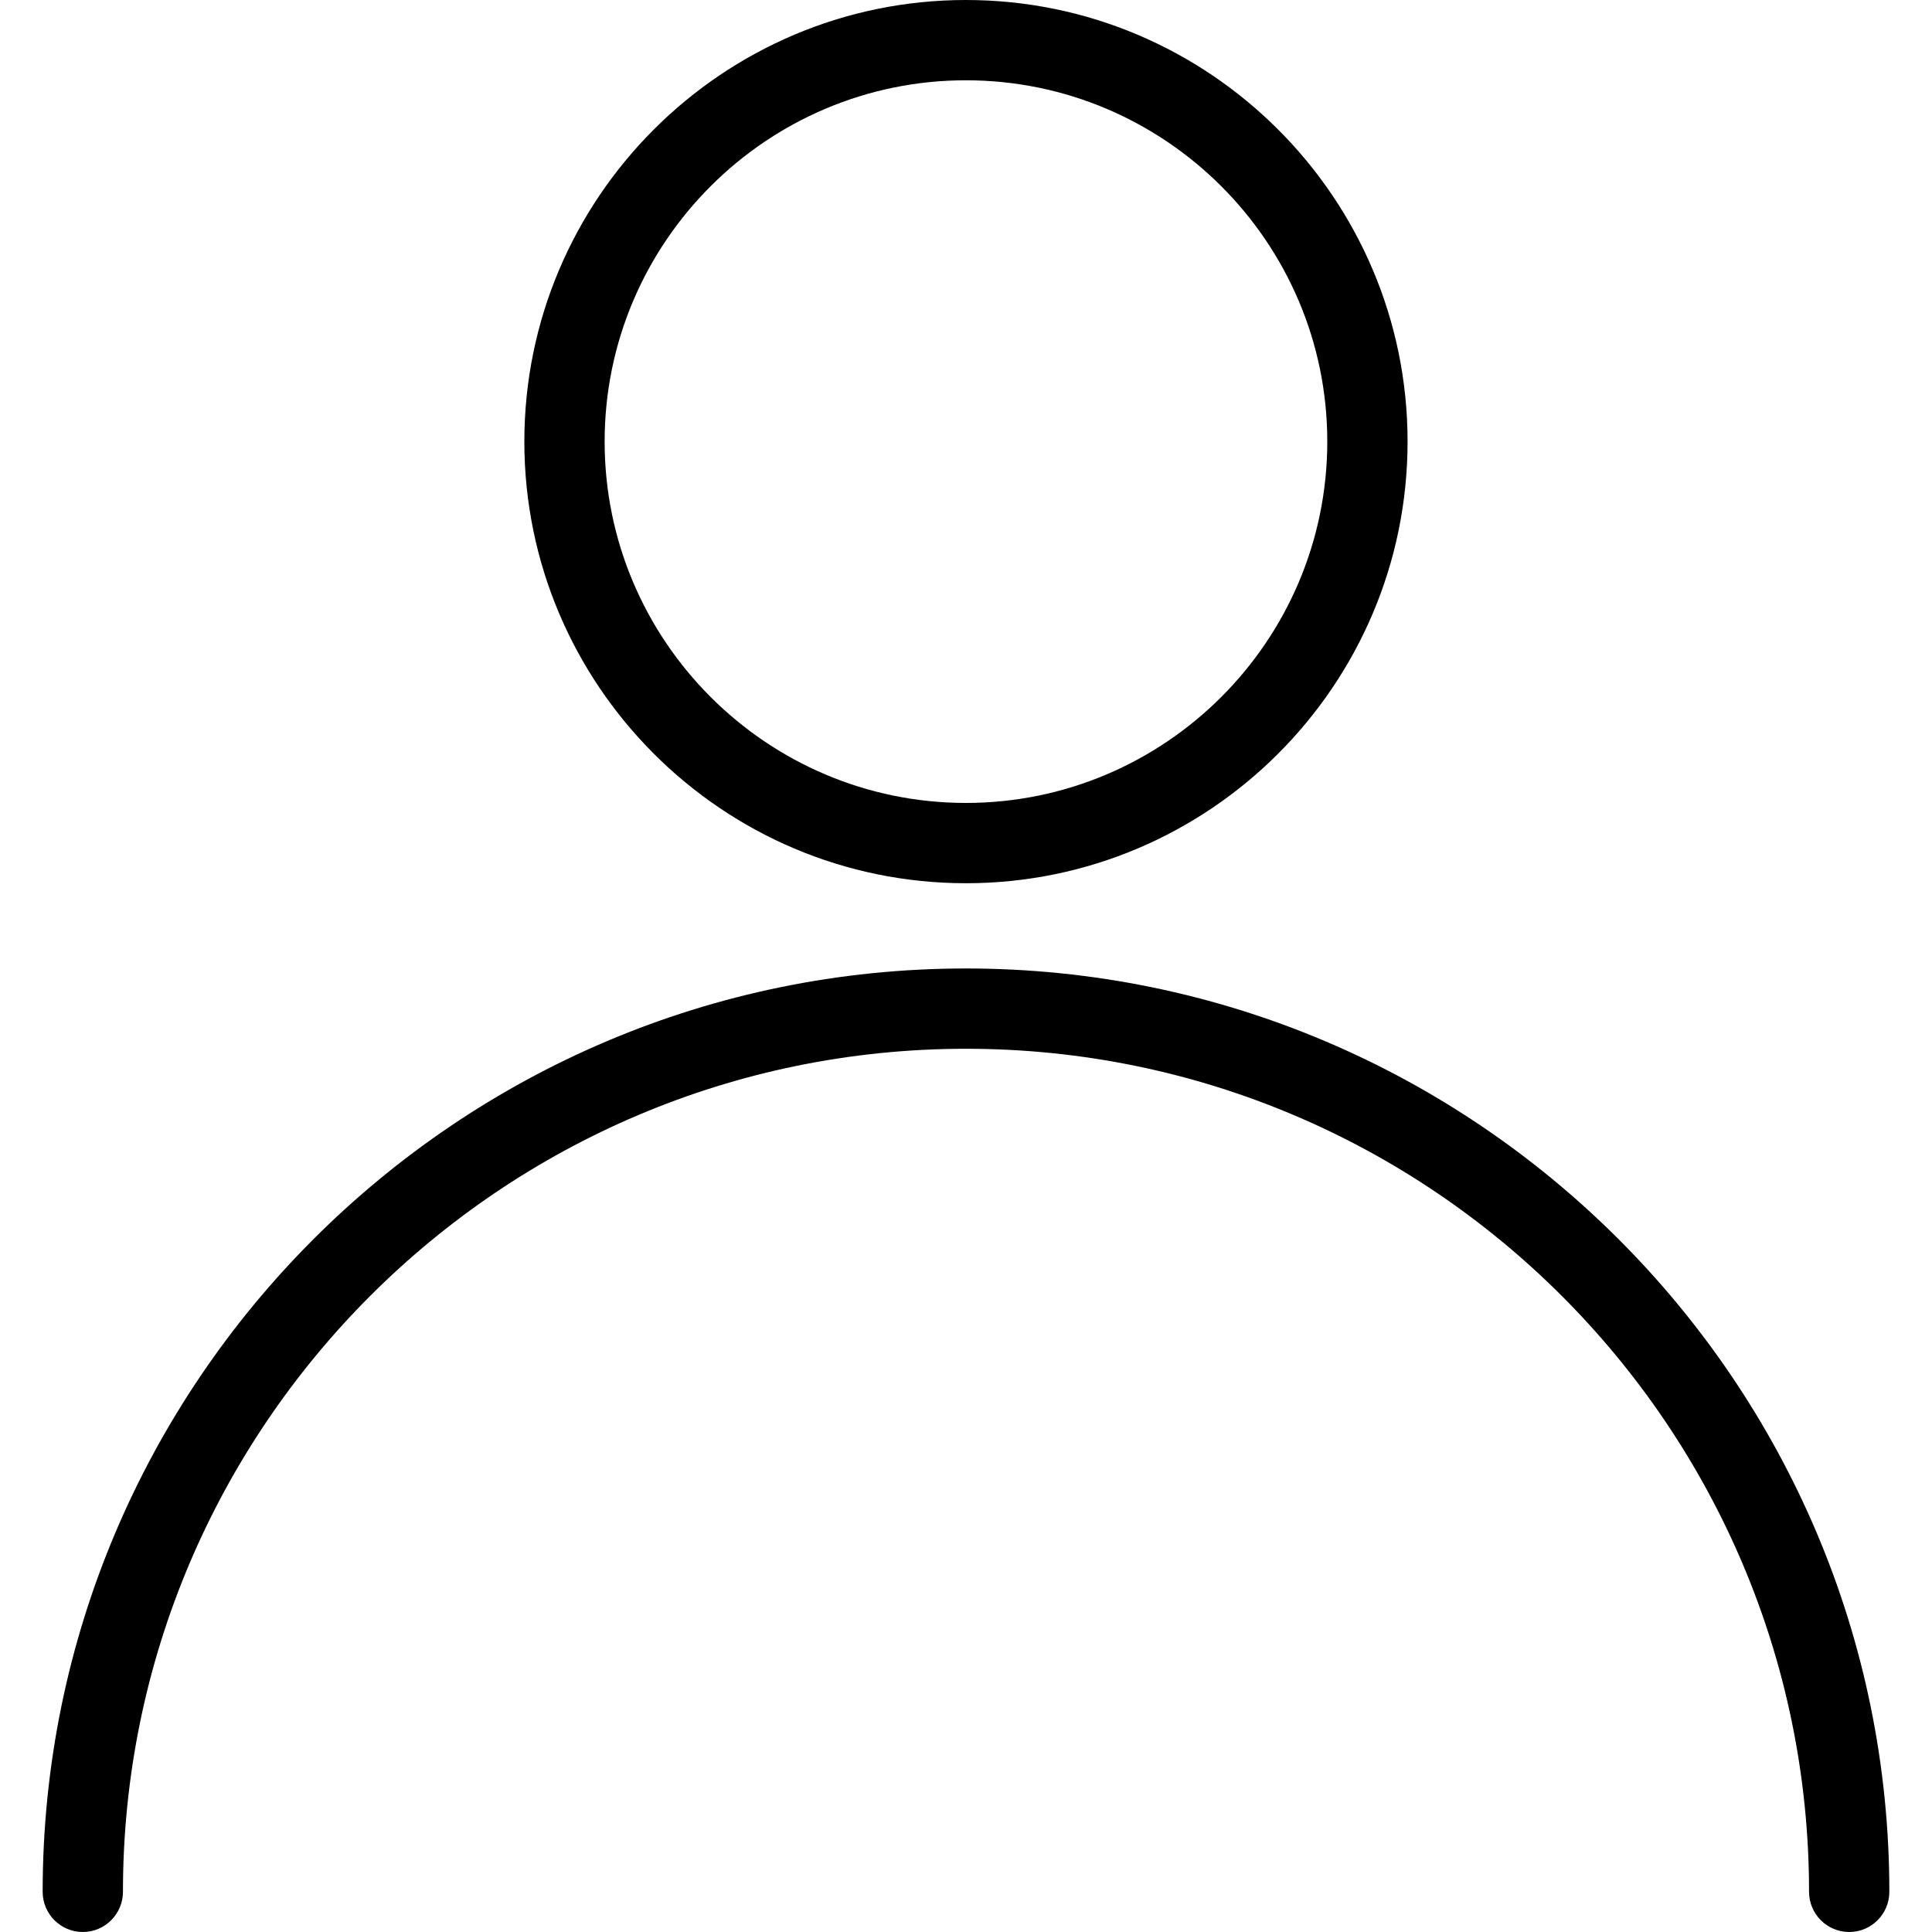 <svg width="25" height="25" viewBox="0 0 25 25" fill="none" xmlns="http://www.w3.org/2000/svg">
<g clip-path="url(#clip0_4943_2551)">
<path d="M12.5 12.532C5.912 12.532 0.552 17.892 0.552 24.48C0.552 24.767 0.785 25 1.071 25C1.358 25 1.591 24.767 1.591 24.48C1.591 18.465 6.484 13.571 12.5 13.571C18.516 13.571 23.409 18.465 23.409 24.48C23.409 24.767 23.642 25 23.929 25C24.216 25 24.448 24.767 24.448 24.48C24.448 17.891 19.088 12.532 12.5 12.532Z" fill="black"/>
<path d="M12.499 0C9.349 0 6.785 2.563 6.785 5.714C6.785 8.866 9.349 11.429 12.499 11.429C15.65 11.429 18.214 8.866 18.214 5.714C18.214 2.563 15.65 0 12.499 0ZM12.499 10.39C9.922 10.39 7.824 8.292 7.824 5.714C7.824 3.137 9.922 1.039 12.499 1.039C15.077 1.039 17.175 3.137 17.175 5.714C17.175 8.292 15.077 10.39 12.499 10.39Z" fill="black"/>
</g>
<defs>
<clipPath id="clip0_4943_2551">
<rect width="25" height="25" fill="white"/>
</clipPath>
</defs>
</svg>
